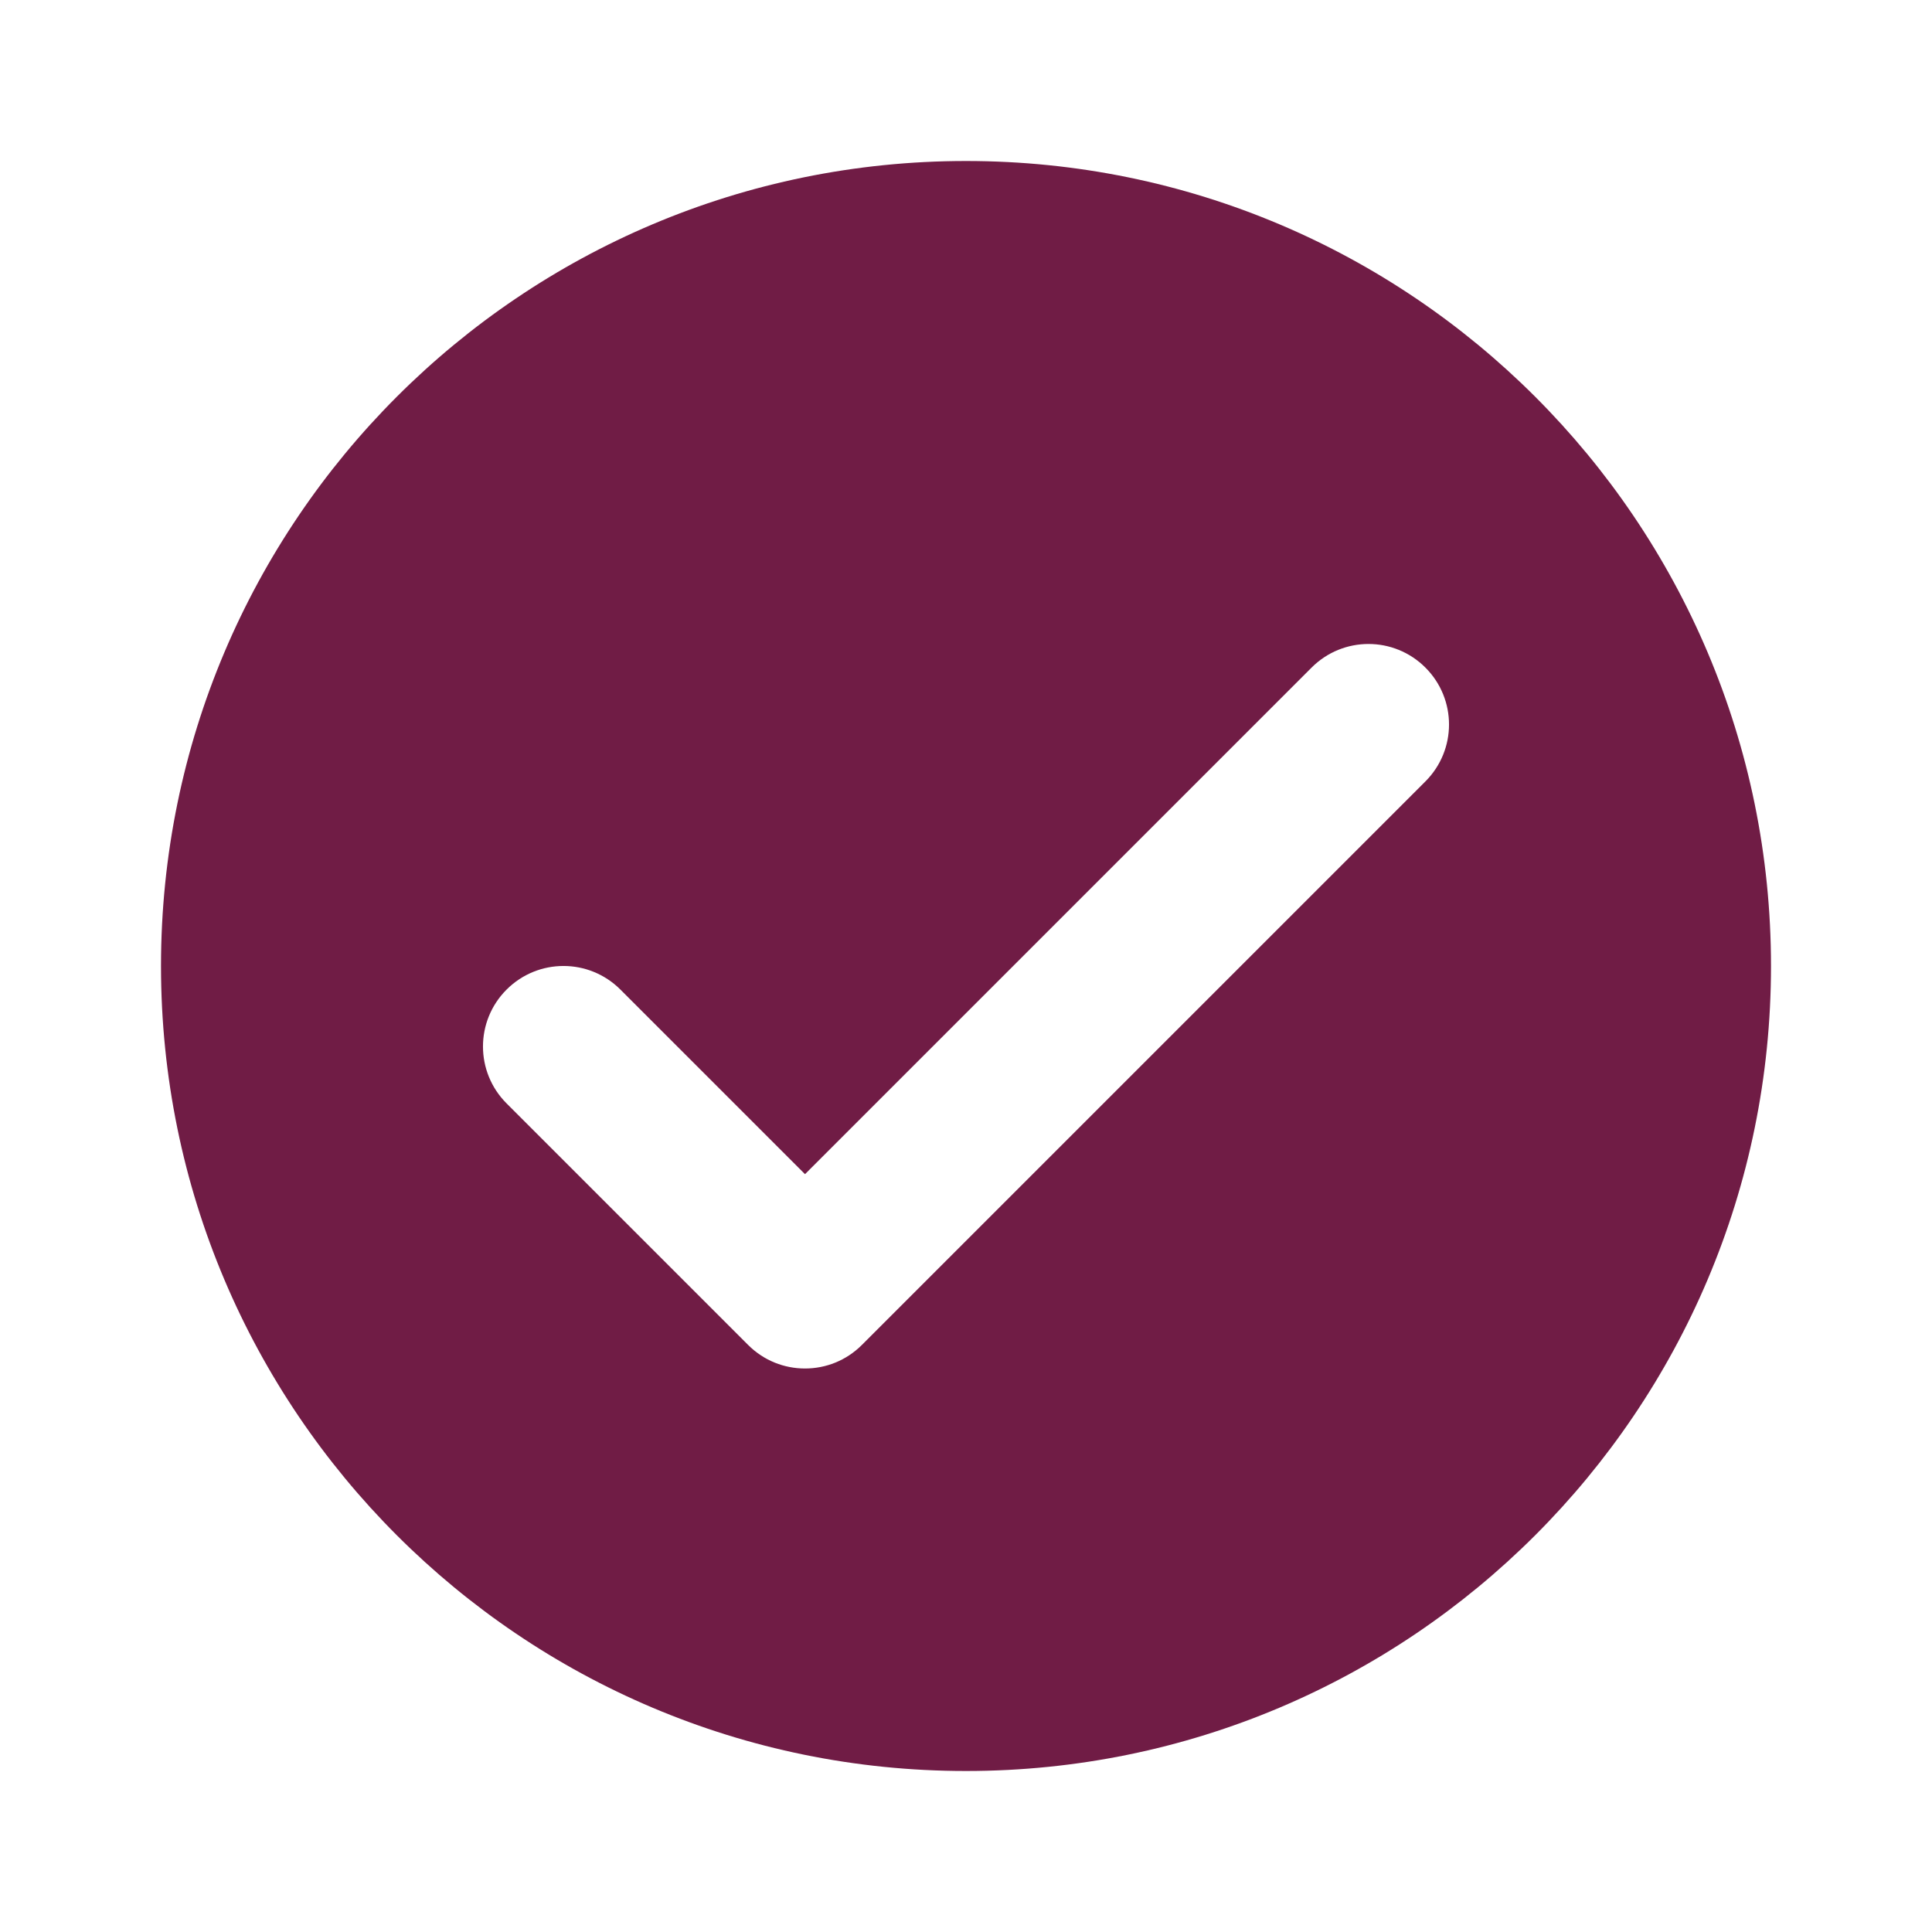 <?xml version="1.0" encoding="UTF-8"?>
<svg xmlns="http://www.w3.org/2000/svg" xmlns:xlink="http://www.w3.org/1999/xlink" width="24pt" height="24pt" viewBox="0 0 24 24" version="1.1">
<g id="surface252836">
<path style=" stroke:none;fill-rule:nonzero;fill:rgb(43.922%,10.98%,27.059%);fill-opacity:1;" d="M 12 2 C 6.477 2 2 6.477 2 12 C 2 17.523 6.477 22 12 22 C 17.523 22 22 17.523 22 12 C 22 6.477 17.523 2 12 2 Z M 17.707 9.707 L 10.707 16.707 C 10.512 16.902 10.258 17 10 17 C 9.742 17 9.488 16.902 9.293 16.707 L 6.293 13.707 C 5.902 13.316 5.902 12.684 6.293 12.293 C 6.684 11.902 7.316 11.902 7.707 12.293 L 10 14.586 L 16.293 8.293 C 16.684 7.902 17.316 7.902 17.707 8.293 C 18.098 8.684 18.098 9.316 17.707 9.707 Z M 17.707 9.707 "/>
</g>
</svg>
